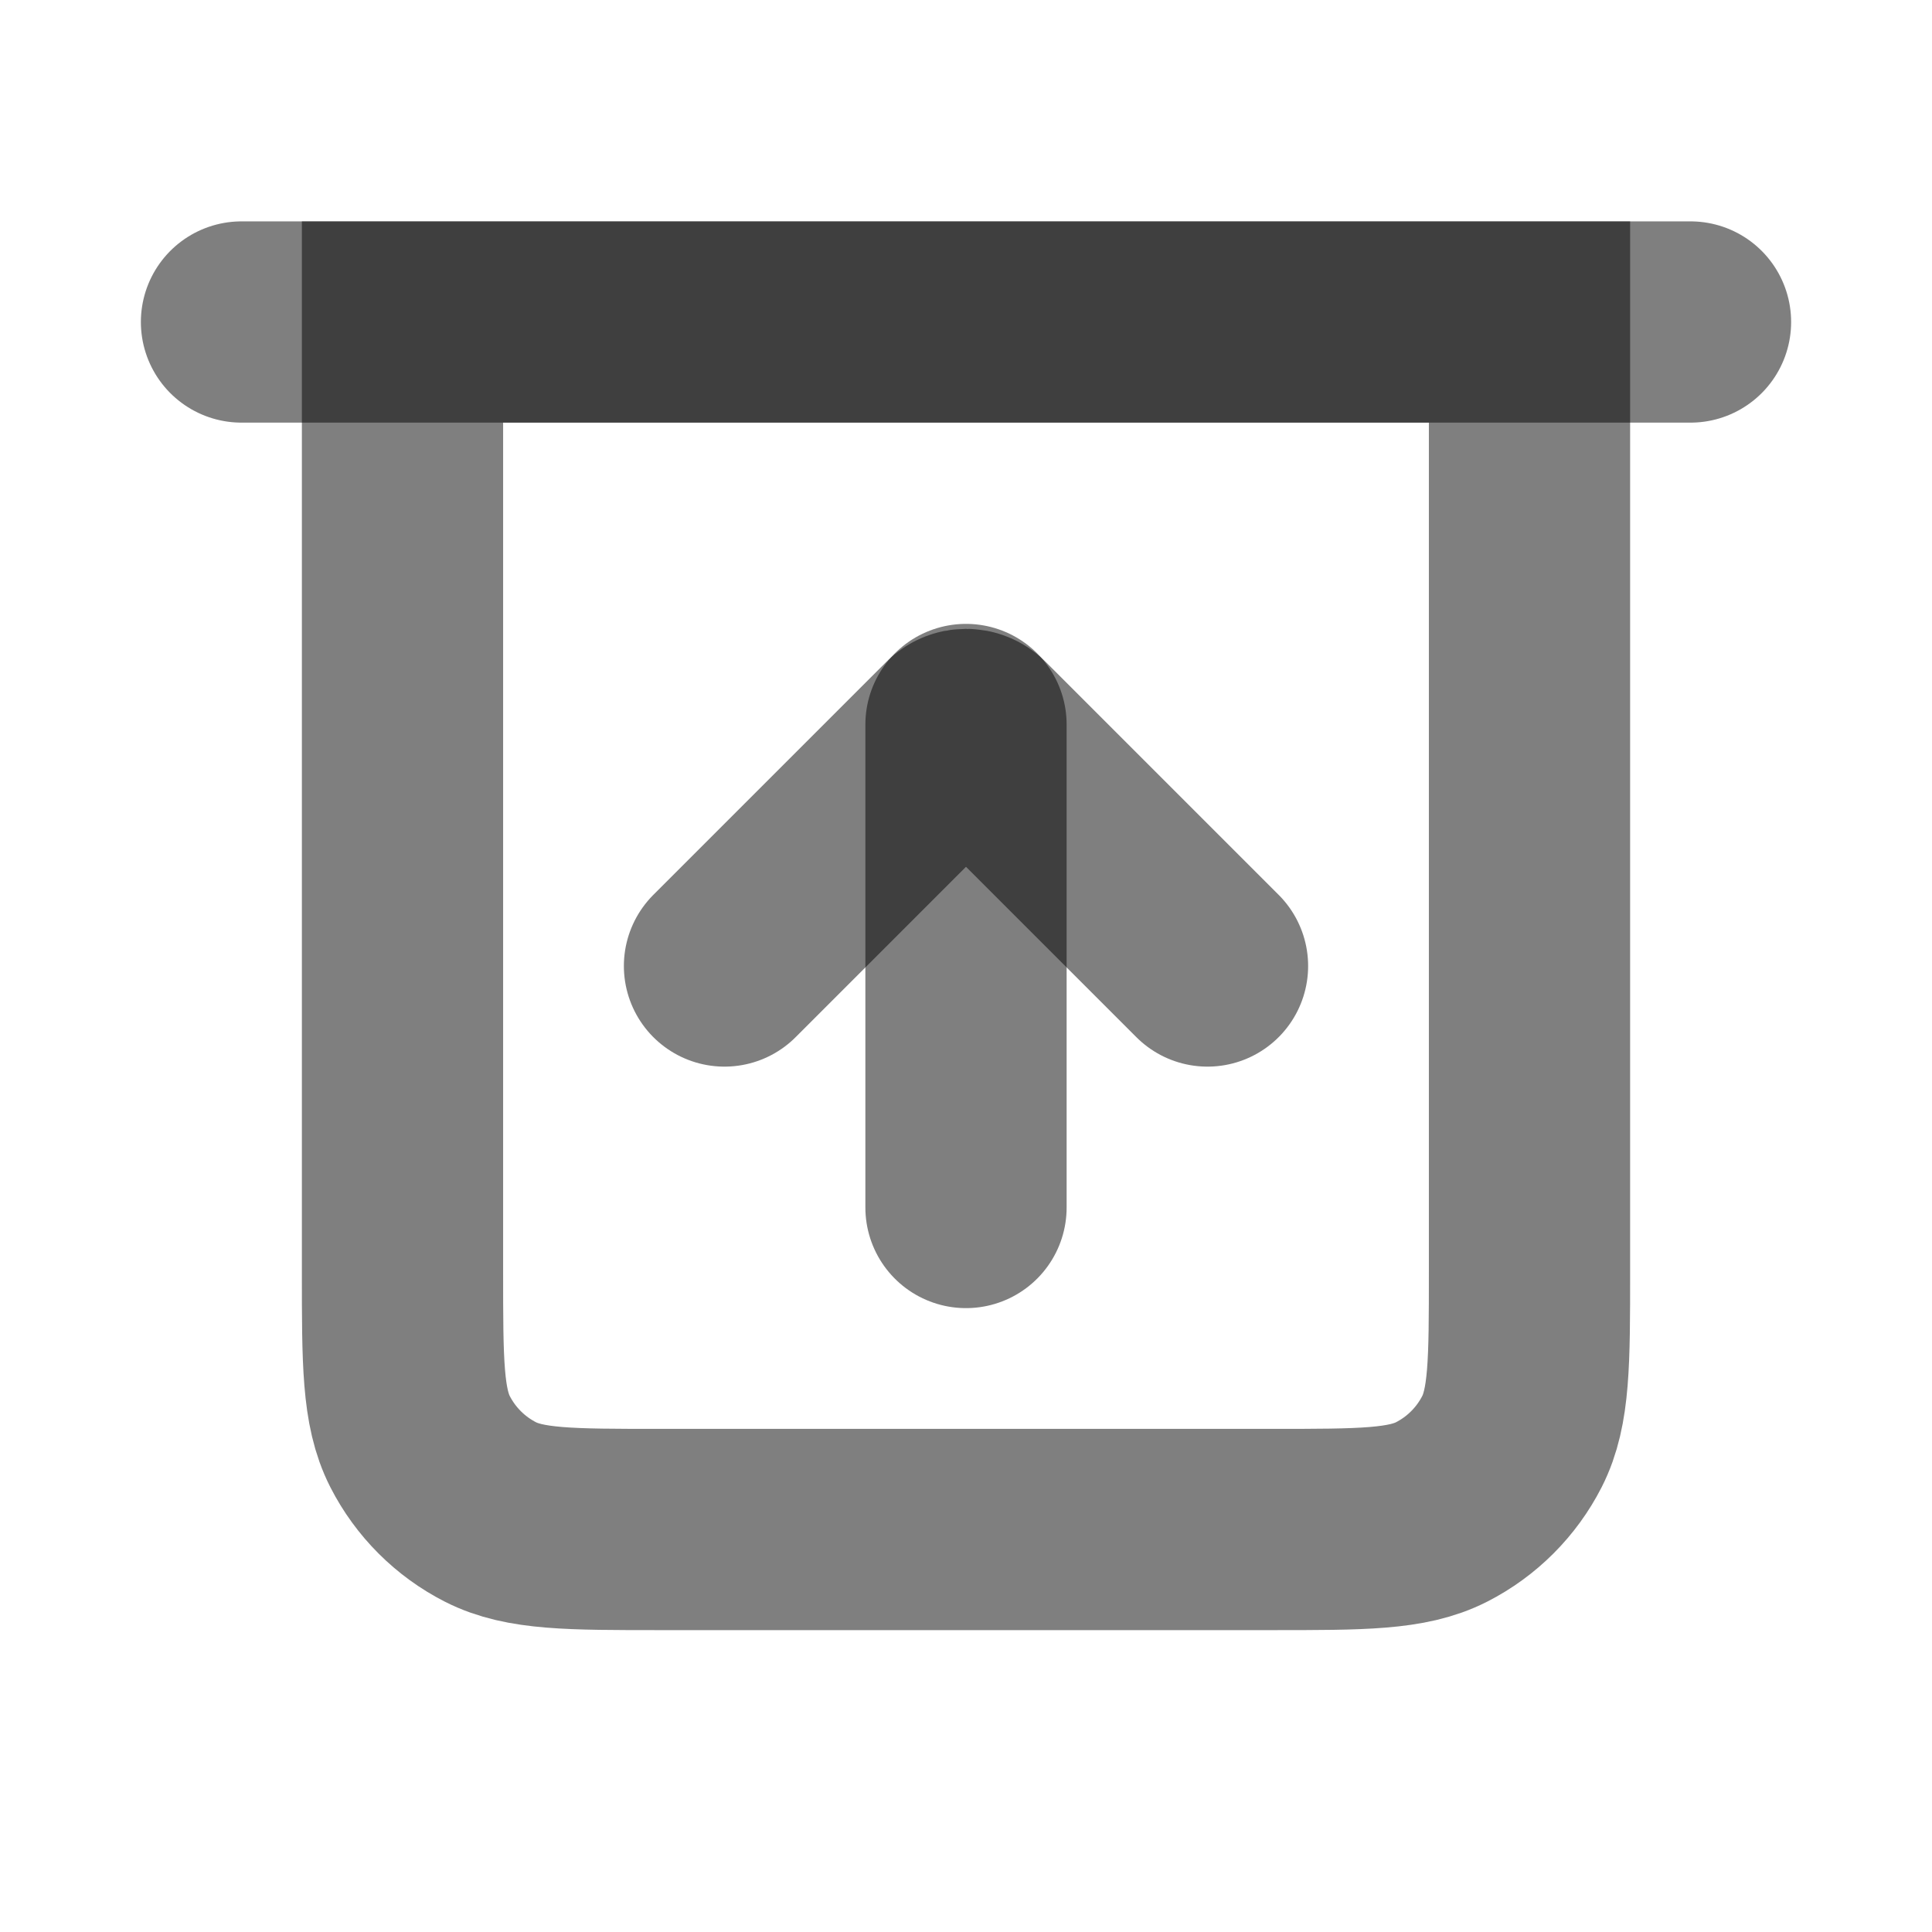 <svg width="24" height="24" viewBox="0 0 24 24" fill="none" xmlns="http://www.w3.org/2000/svg"><path d="M3 4H21" stroke="currentColor" stroke-opacity="0.5" stroke-width="2.5" stroke-linecap="round"/><path d="M5 4H19V15.8C19 16.92 19 17.48 18.782 17.908C18.59 18.284 18.284 18.59 17.908 18.782C17.48 19 16.92 19 15.8 19H8.2C7.08 19 6.52 19 6.092 18.782C5.716 18.59 5.41 18.284 5.218 17.908C5 17.48 5 16.92 5 15.8V4Z" stroke="currentColor" stroke-opacity="0.5" stroke-width="2.5" stroke-linecap="round"/><path d="M12 15V9" stroke="currentColor" stroke-opacity="0.5" stroke-width="2.5" stroke-linecap="round"/><path d="M9 12L11.894 9.106C11.953 9.047 12.047 9.047 12.106 9.106L15 12" stroke="currentColor" stroke-opacity="0.5" stroke-width="2.5" stroke-linecap="round"/></svg>
